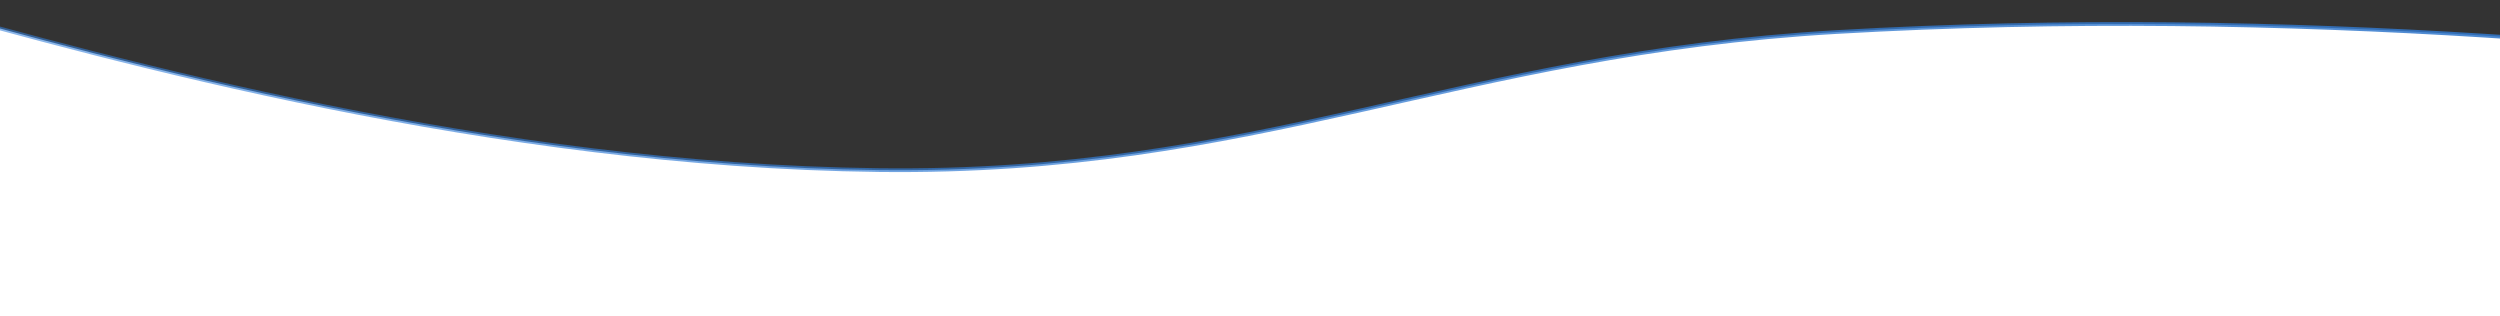 <svg width="1920" height="243" viewBox="0 0 1920 243" fill="none" xmlns="http://www.w3.org/2000/svg"><rect x="0" y="0" width="1920" height="243" fill="#333333" stroke="none"/><path d="M1410.31 24.606C1764.16 4.123 2083.12 38.6 2317 66.588L2455 7637.5l-3149.5-302L-72 2C90.474 47.391 378.374 127.07 674.885 130.638c290.54 3.496 445.415-89.244 735.425-106.032z" fill="#fff" stroke="url(#paint0_linear_82_20740)" stroke-width="2.863" stroke-miterlimit="10" stroke-linecap="round" stroke-linejoin="round"/><defs><linearGradient id="paint0_linear_82_20740" x1="-1664.67" y1="-1740.5" x2="1010.21" y2="1536.02" gradientUnits="userSpaceOnUse"><stop stop-color="#3990F9" stop-opacity="0"/><stop offset="1" stop-color="#3073C3"/></linearGradient></defs></svg>